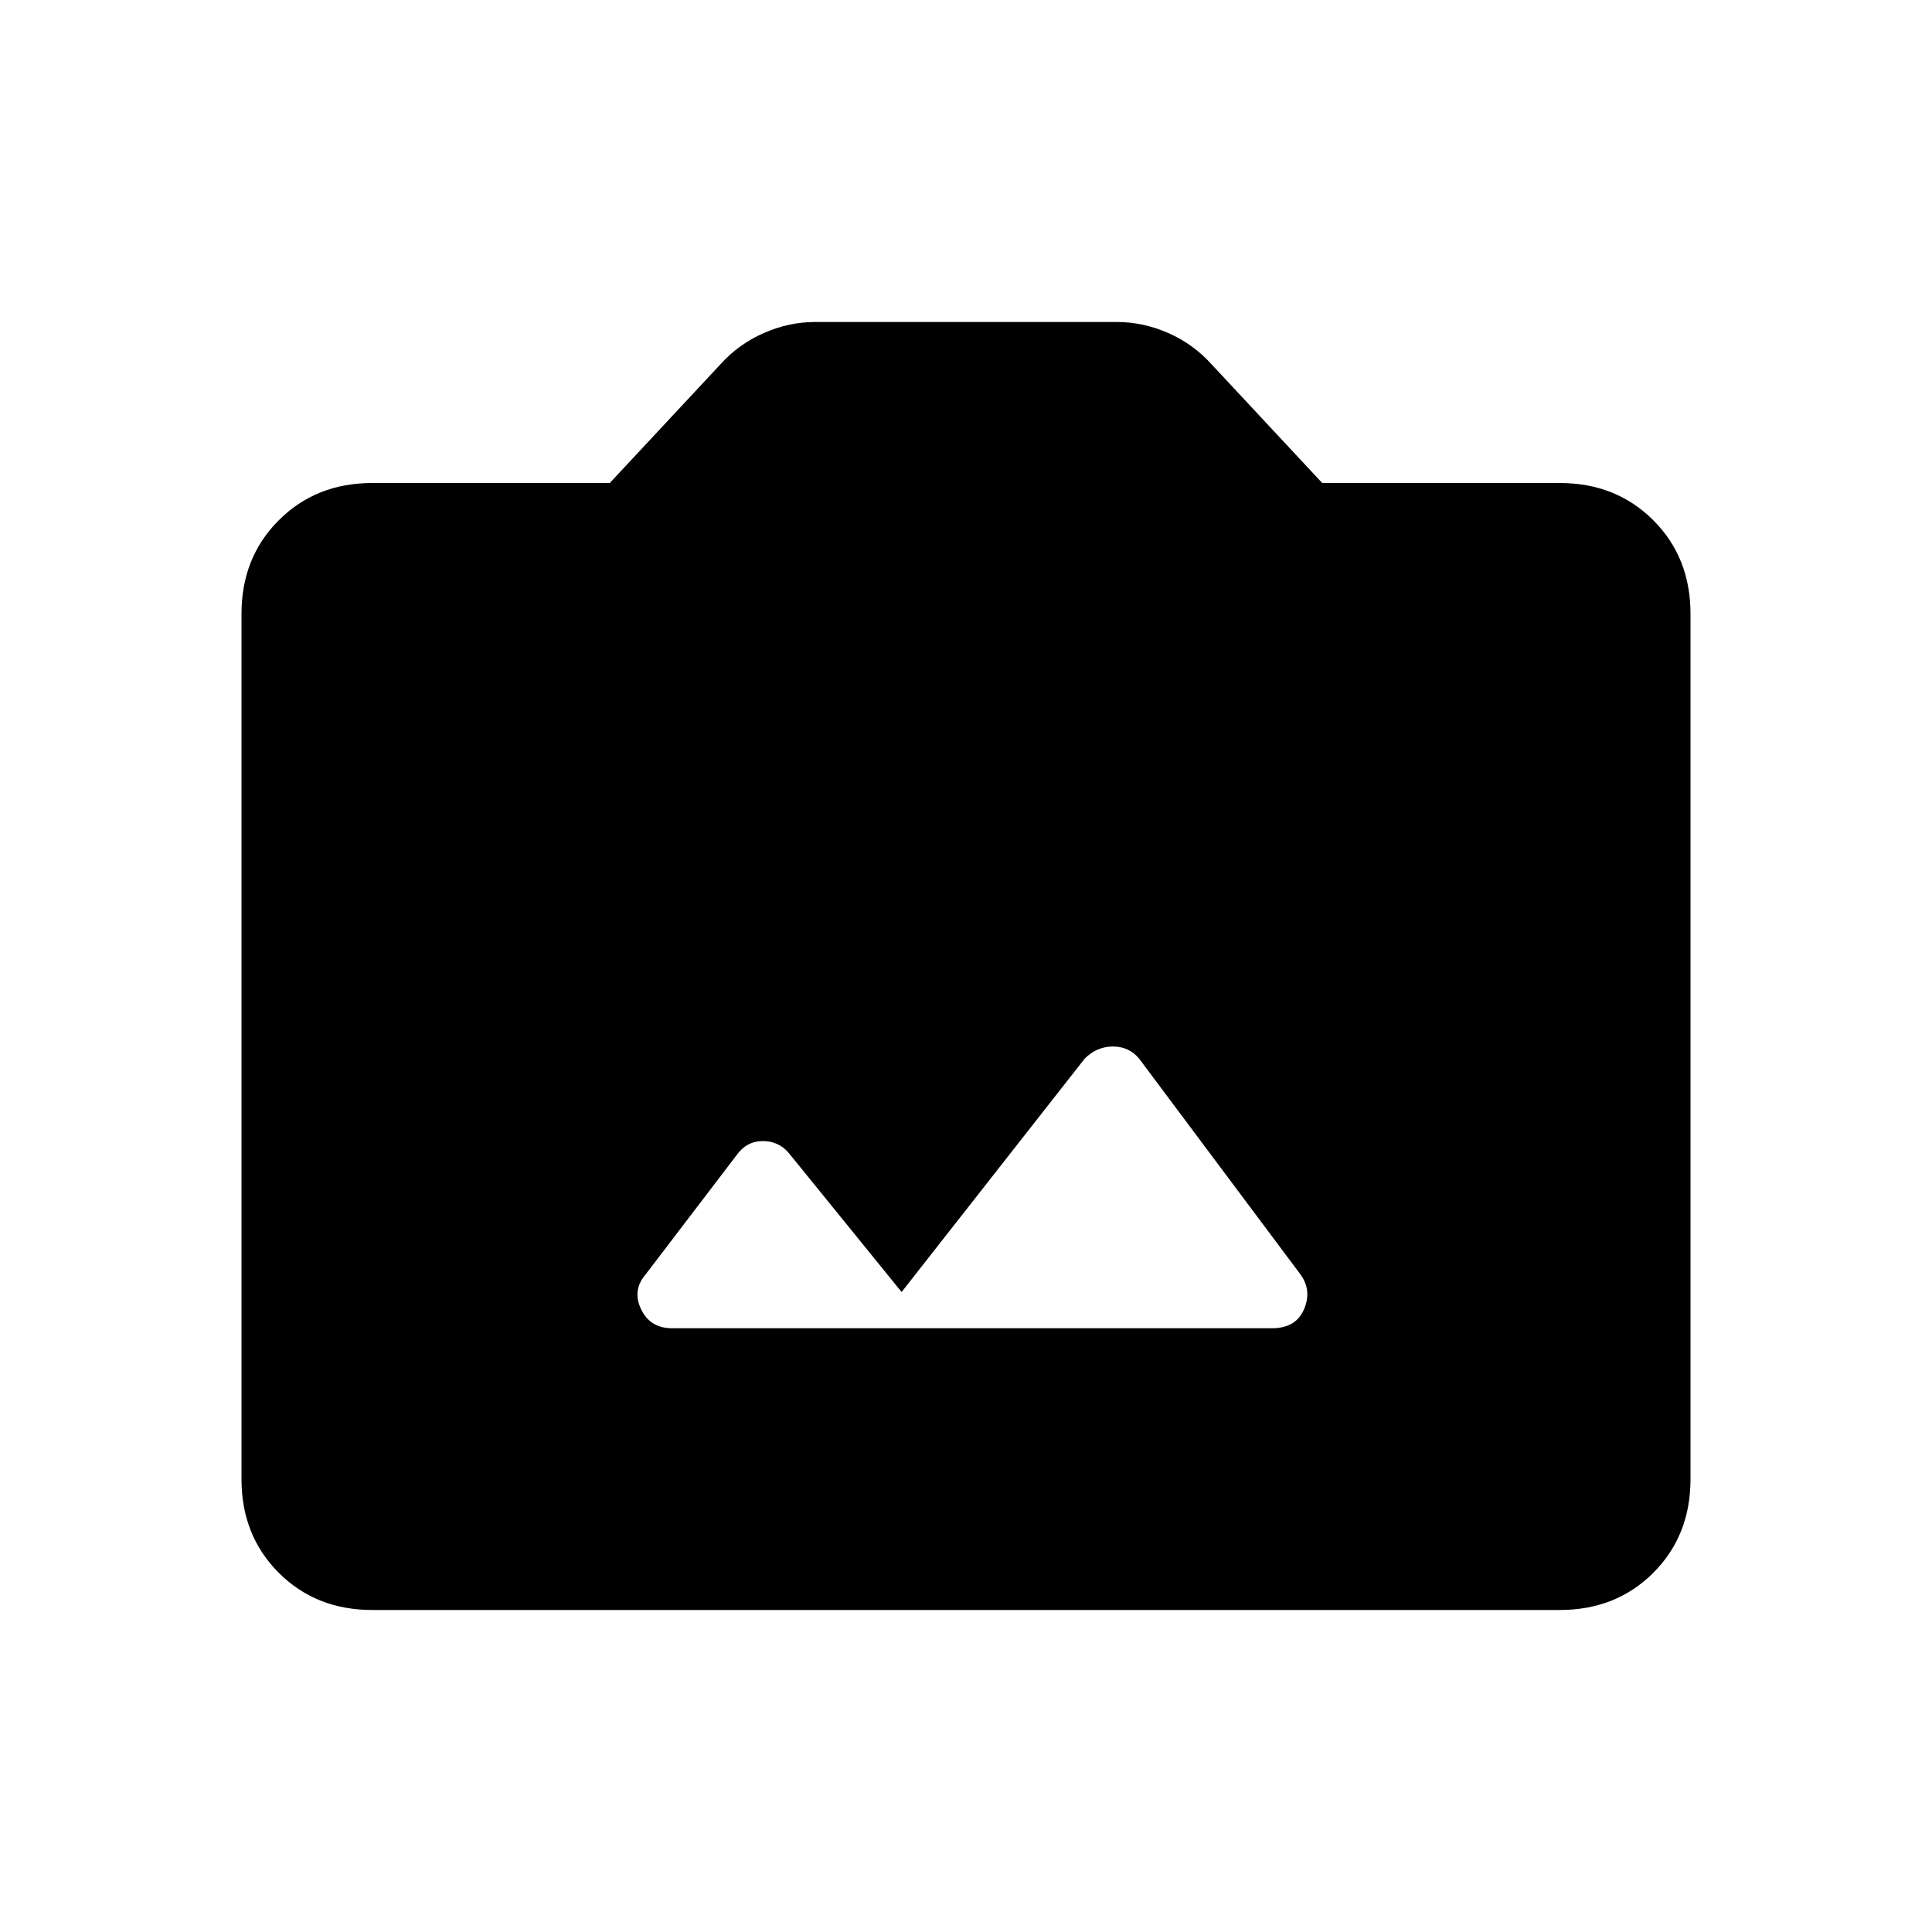 <svg xmlns="http://www.w3.org/2000/svg" height="24" width="24"><path d="M8.35 16.5h7.45q.3 0 .4-.238.1-.237-.05-.437l-2-2.675q-.125-.15-.325-.15t-.35.15l-2.275 2.9-1.4-1.725q-.125-.15-.325-.15t-.325.175l-1.125 1.475q-.175.2-.062.437.112.238.387.238ZM4.625 20q-.7 0-1.162-.462Q3 19.075 3 18.375V7.625q0-.7.463-1.162Q3.925 6 4.625 6h2.95L8.95 4.525q.225-.25.538-.388Q9.8 4 10.125 4h3.75q.325 0 .638.137.312.138.537.388L16.425 6h2.95q.7 0 1.163.463.462.462.462 1.162v10.75q0 .7-.462 1.163-.463.462-1.163.462Z"/></svg>